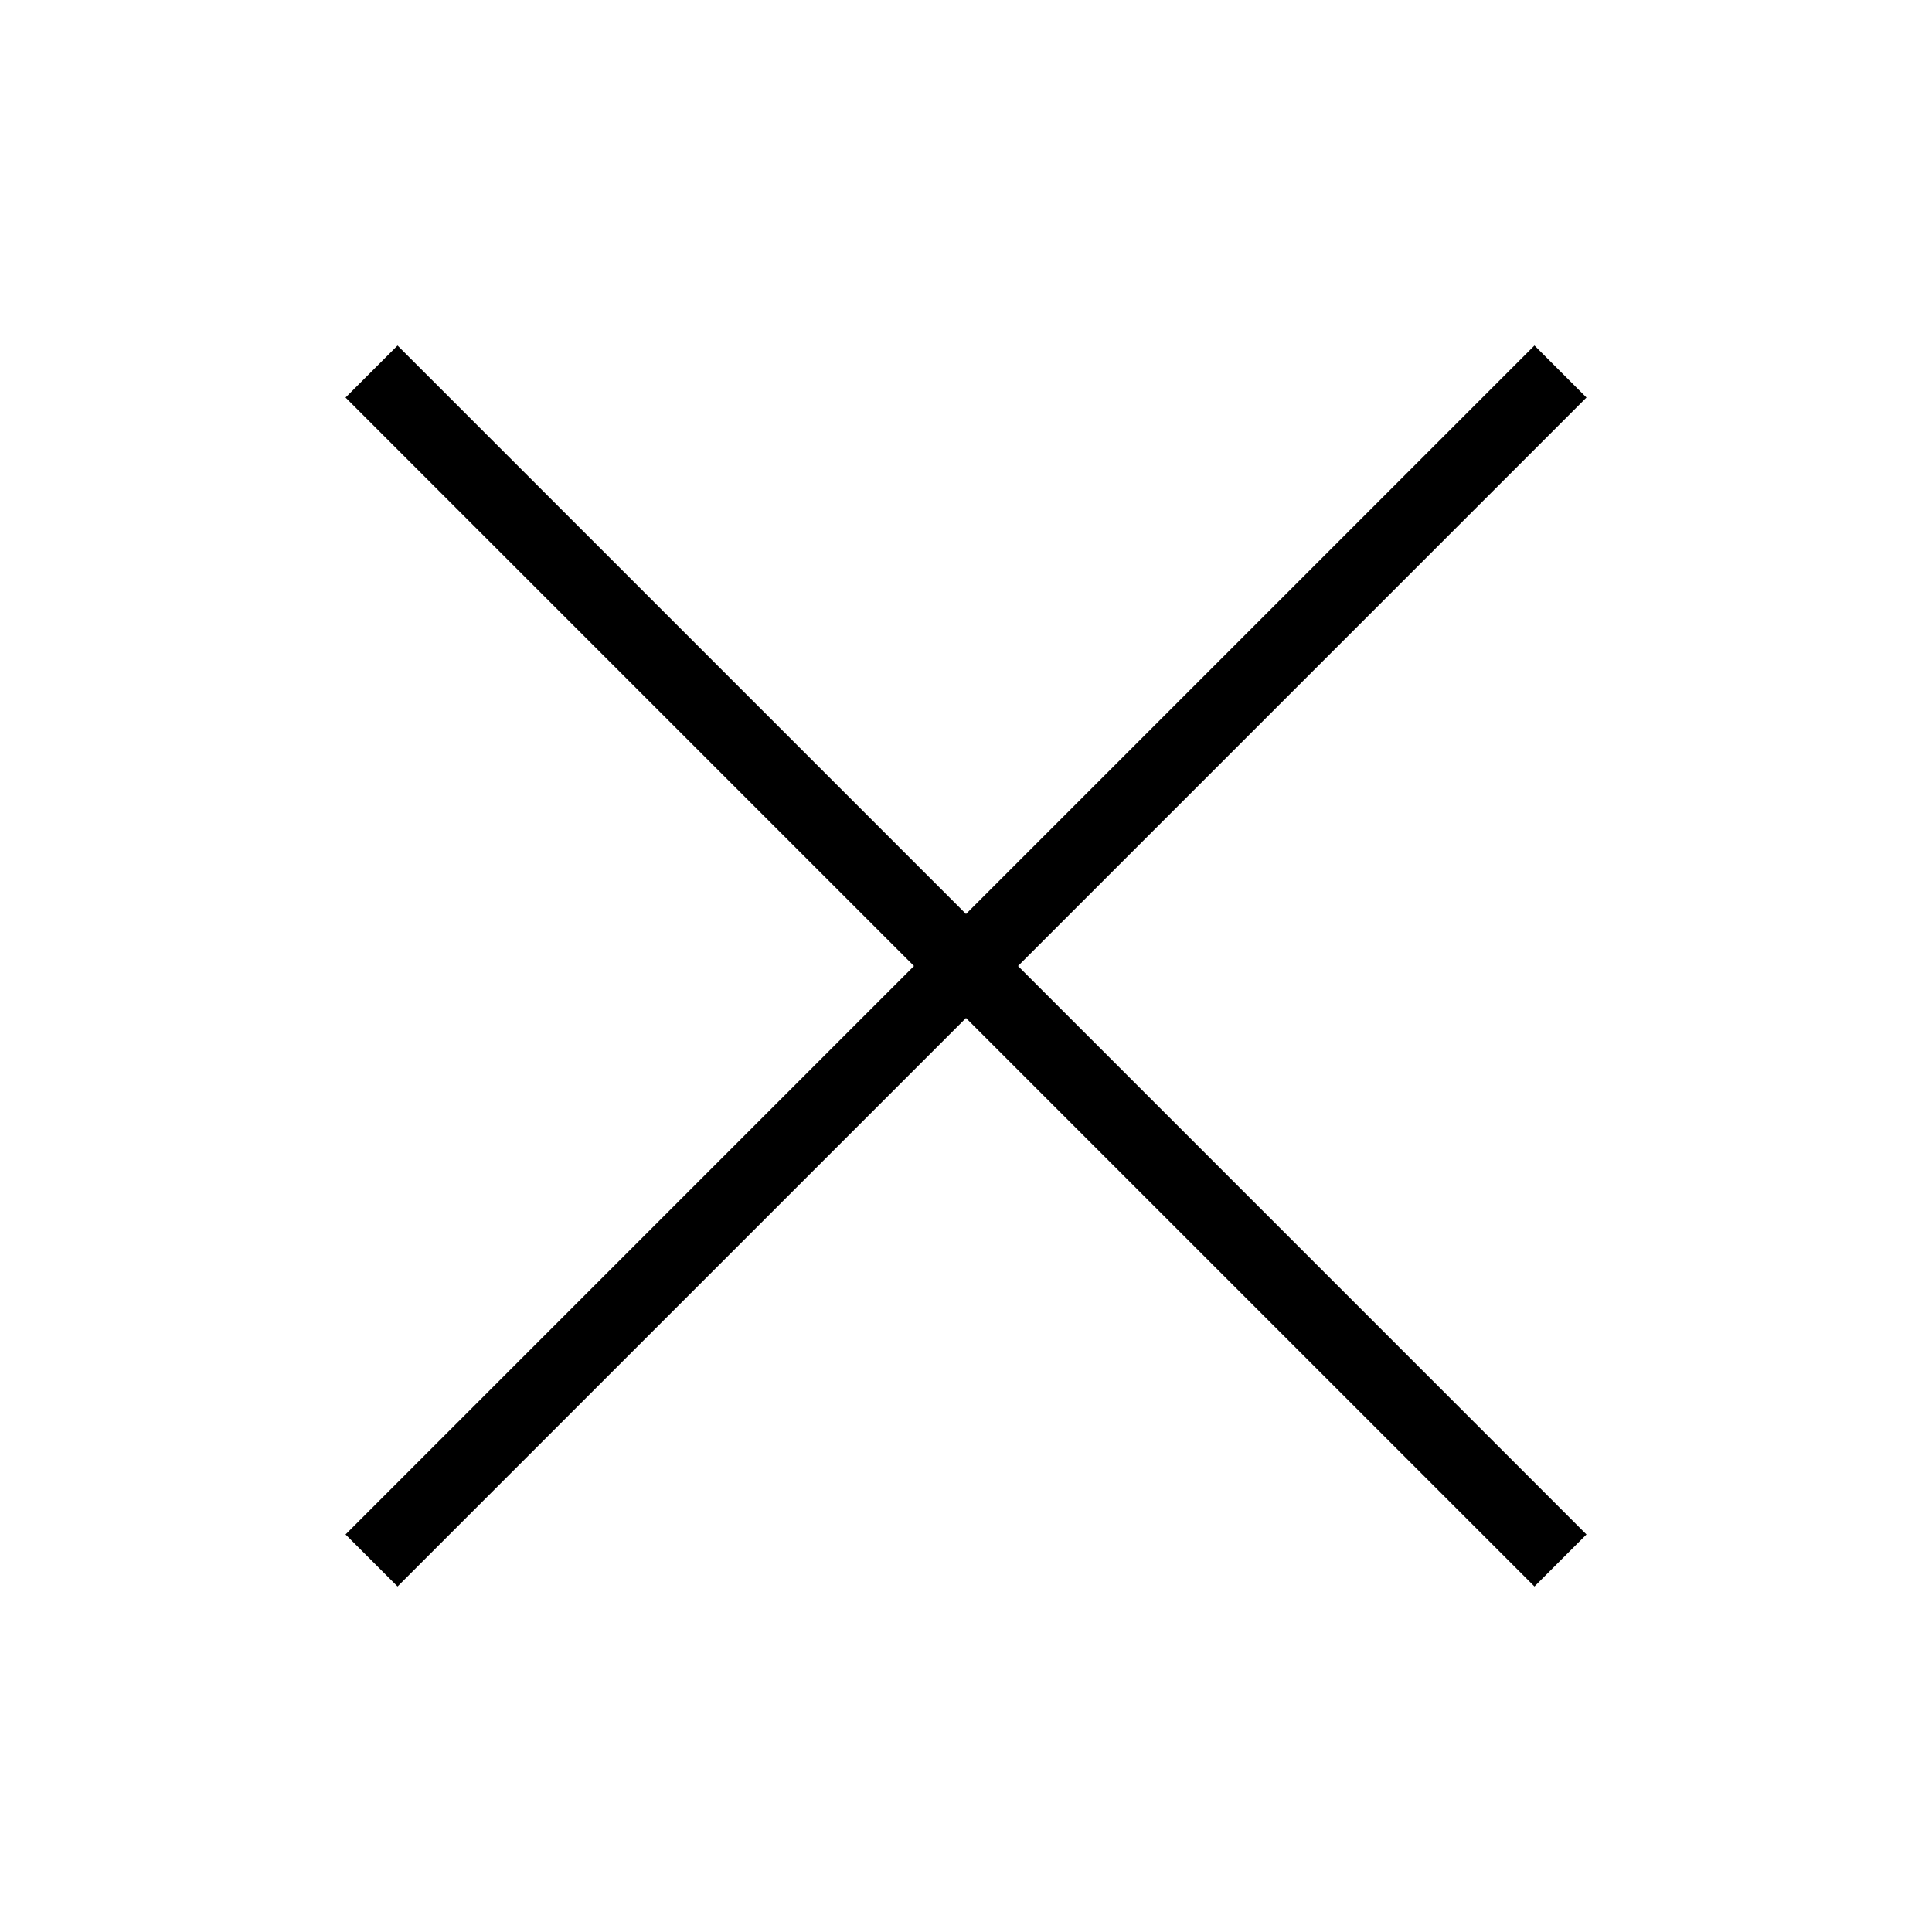 <svg xmlns="http://www.w3.org/2000/svg" width="26" height="26" viewBox="0 0 26 26">
  <title>close-windows</title>
  <path d="M13.7,13l7.65,7.65-.7.7L13,13.7,5.35,21.35l-.7-.7L12.3,13,4.65,5.35l.7-.7L13,12.3l7.65-7.65.7.7Z"/>
</svg>
